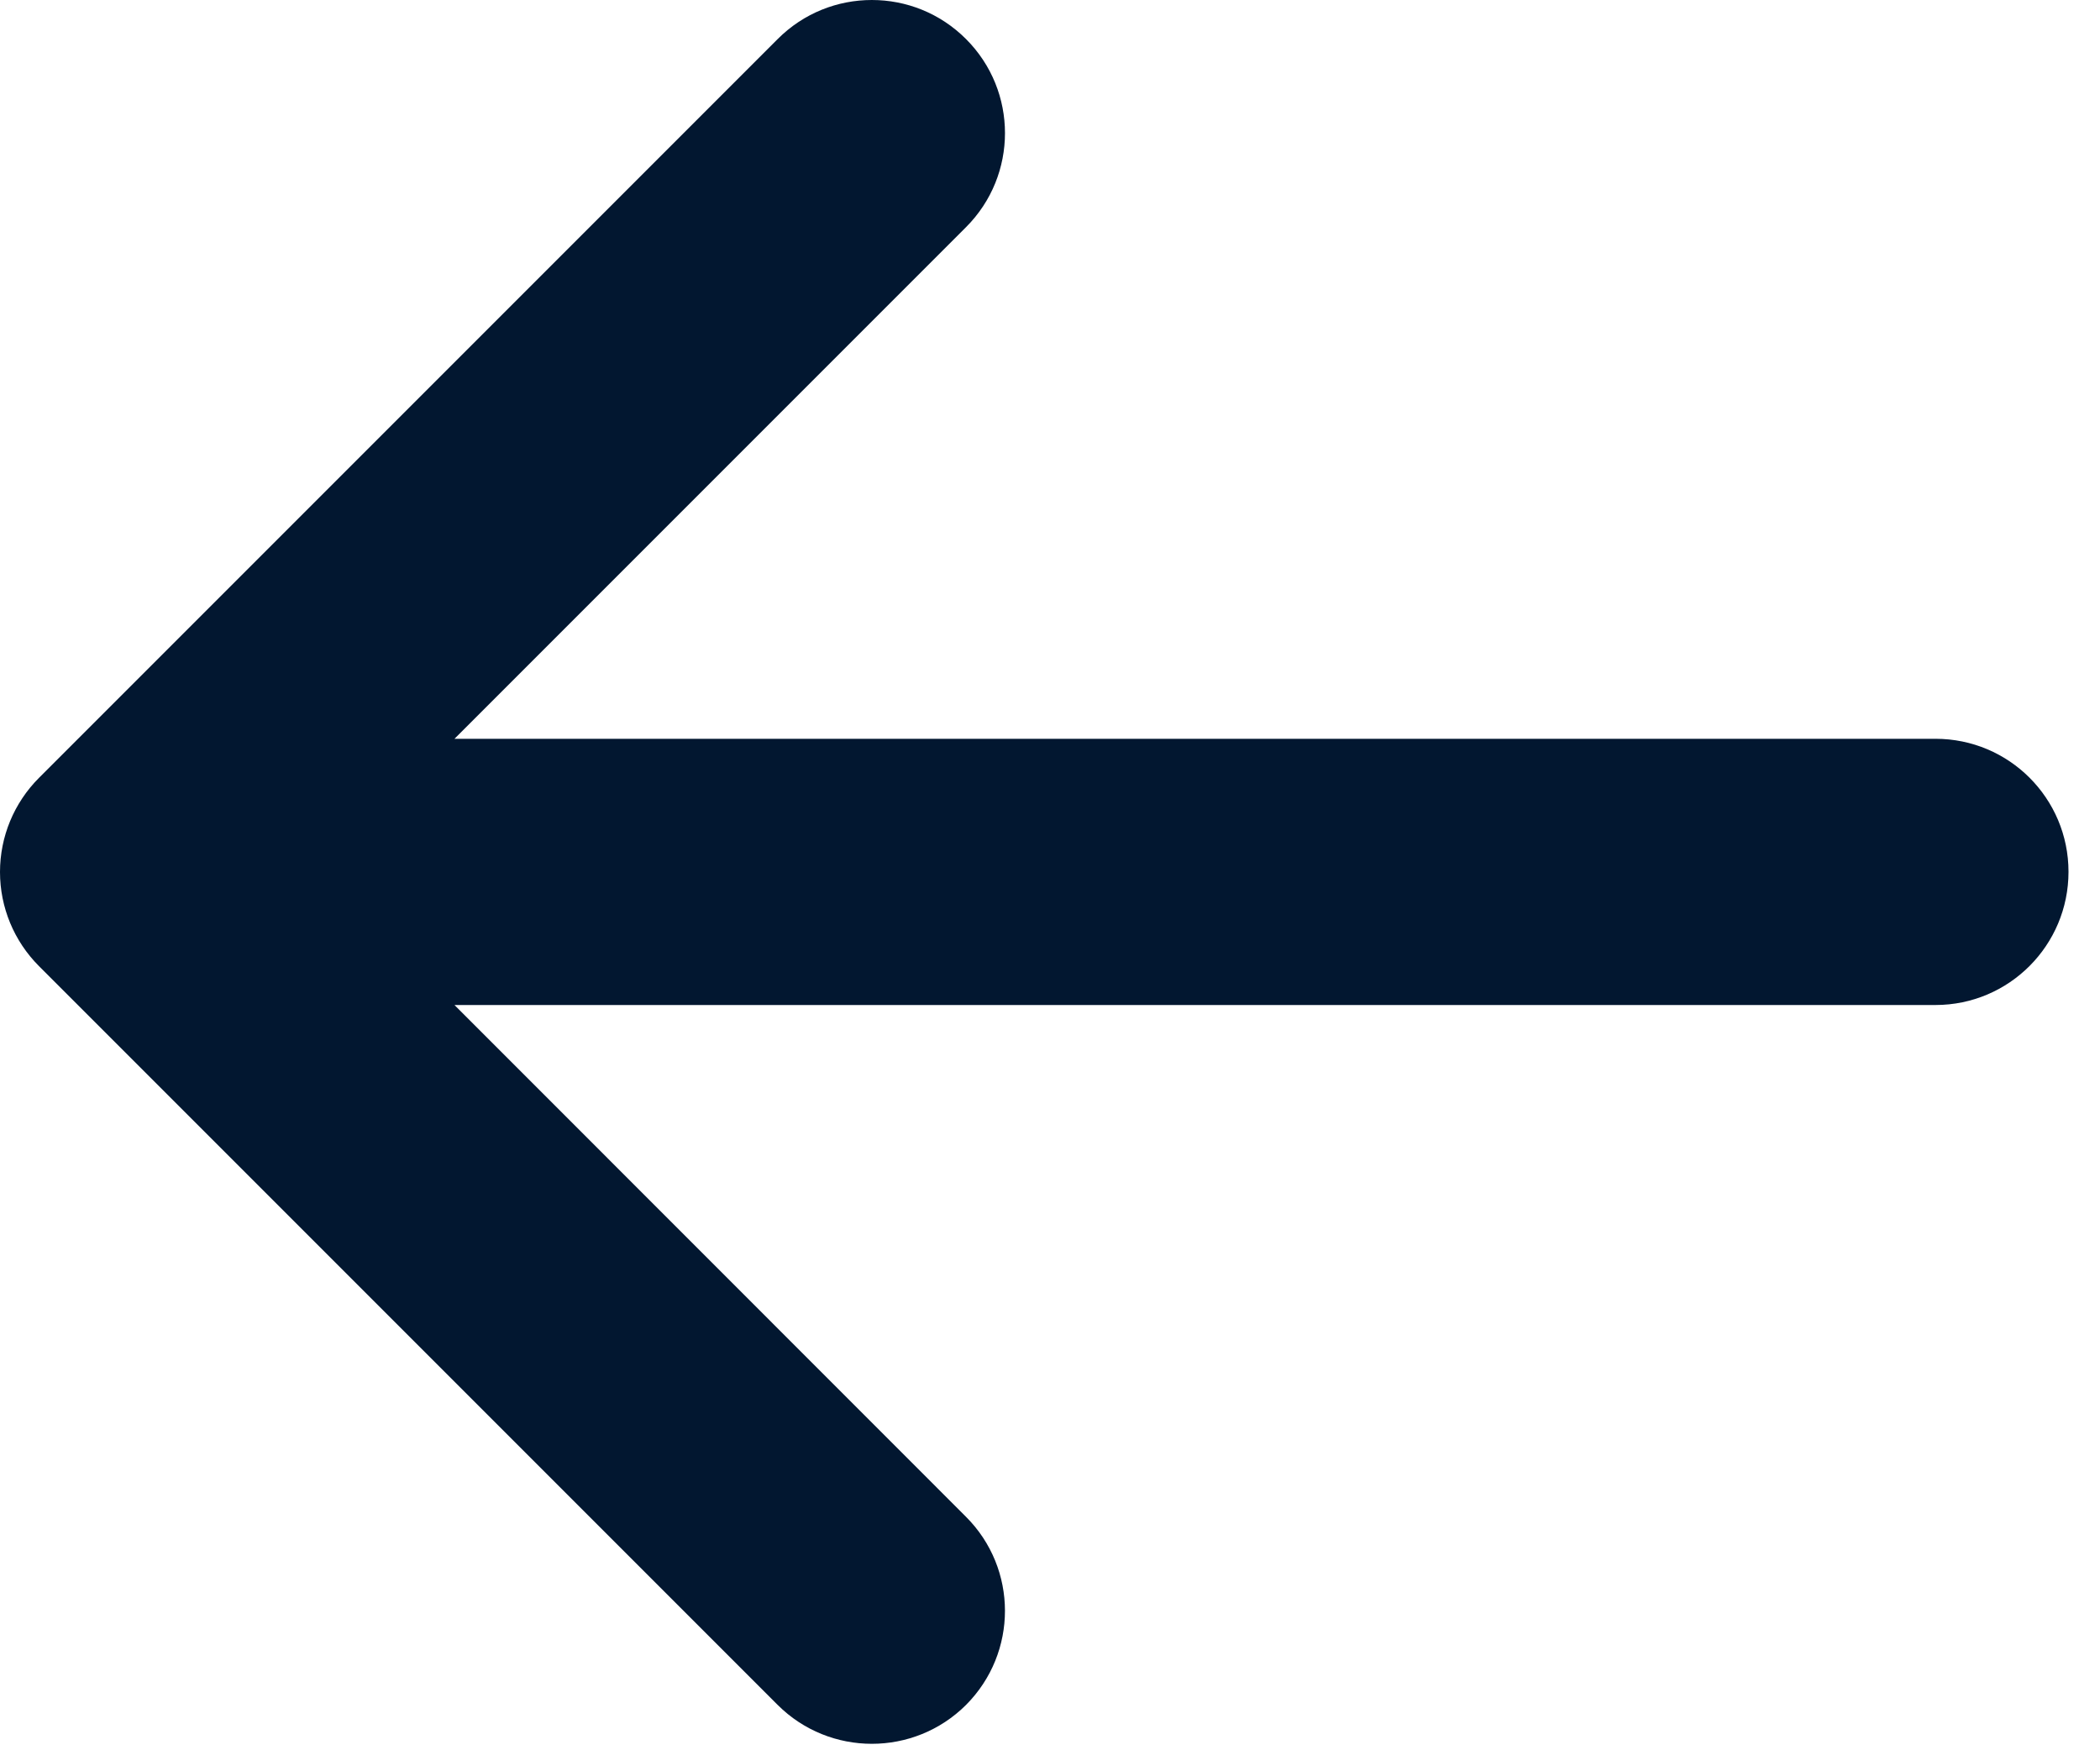 <svg width="12" height="10" viewBox="0 0 12 10" fill="none" xmlns="http://www.w3.org/2000/svg">
<path d="M4.444 9.741C4.741 10.037 5.223 10.037 5.52 9.741C5.817 9.443 5.817 8.962 5.519 8.665L2.597 5.742L11.06 5.742C11.48 5.742 11.82 5.401 11.82 4.981C11.82 4.561 11.48 4.221 11.06 4.221L2.597 4.221L5.52 1.298C5.817 1.001 5.817 0.52 5.52 0.223C5.371 0.074 5.177 0 4.982 0C4.787 0 4.593 0.074 4.444 0.223L0.223 4.444C0.08 4.587 0 4.78 0 4.982C0 5.184 0.08 5.377 0.223 5.52L4.444 9.741Z" fill="#021730"/>
</svg>
